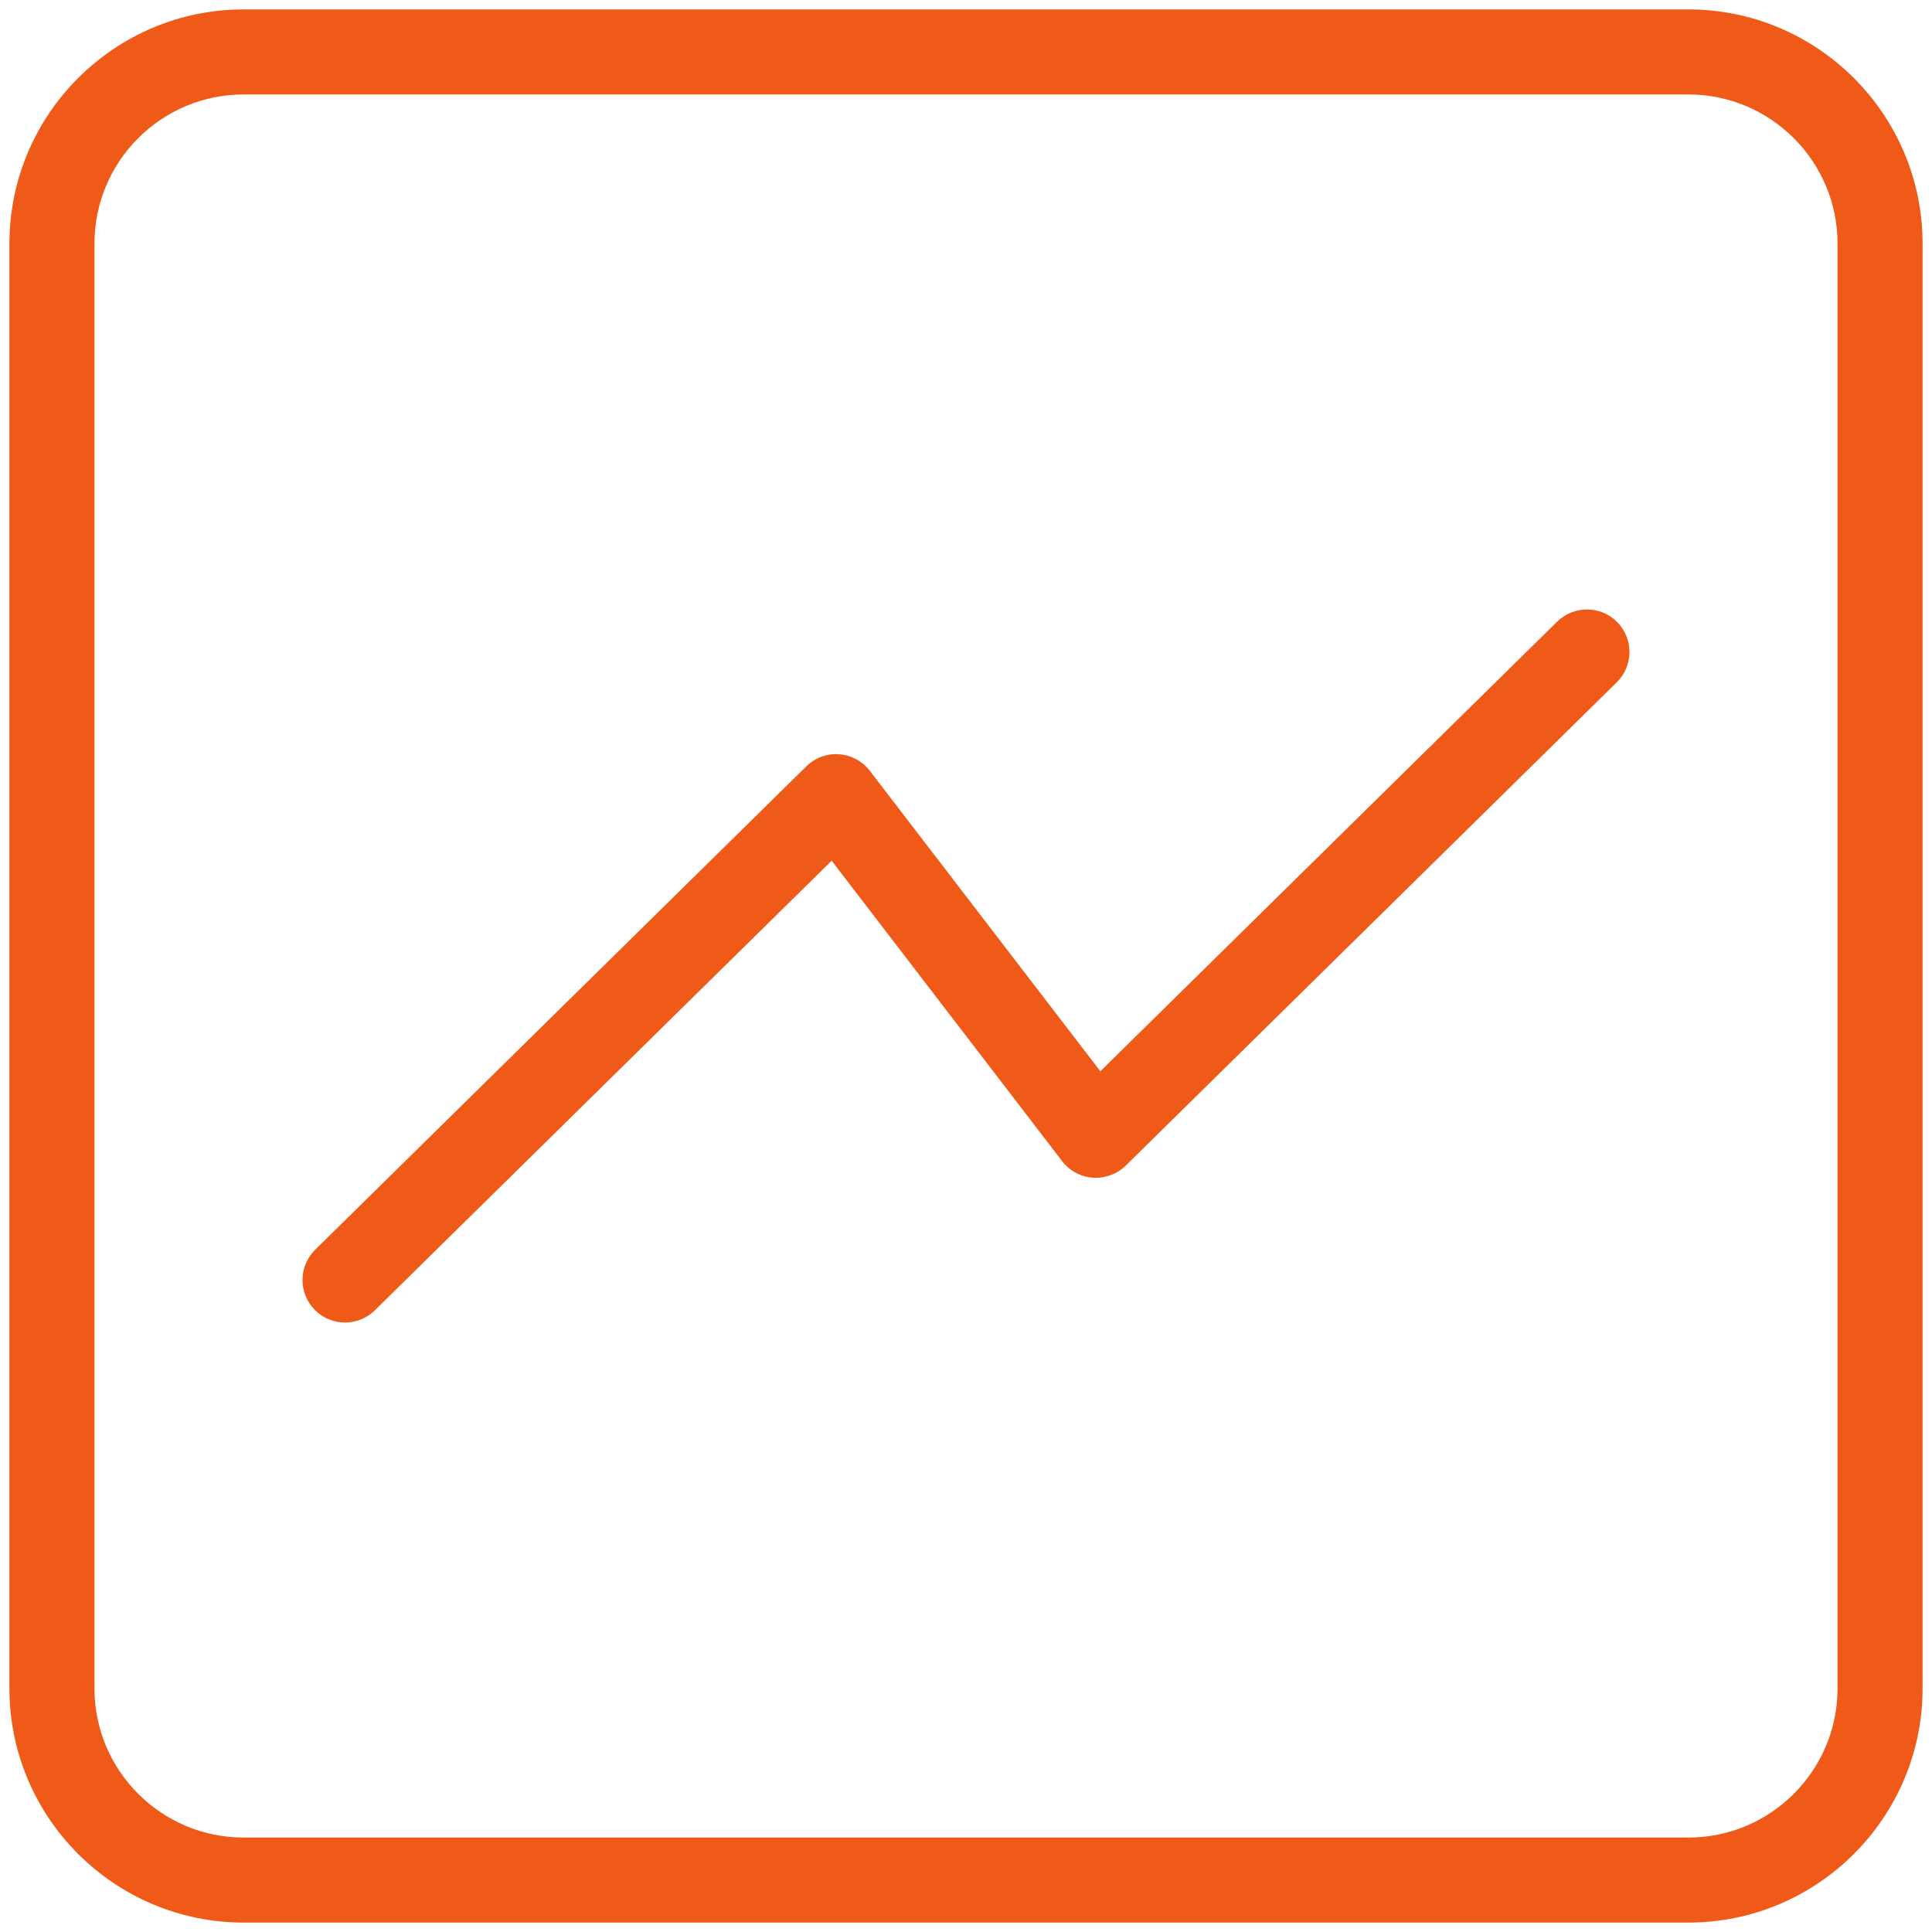 <svg xmlns="http://www.w3.org/2000/svg" xmlns:xlink="http://www.w3.org/1999/xlink" version="1.1" width="256" height="256" viewBox="0 0 256 256" xml:space="preserve">
<desc>Created with Fabric.js 1.7.22</desc>
<defs>
</defs>
<g transform="translate(128 128) scale(1.23 1.23)" style="">
	<g style="stroke: none; stroke-width: 0; stroke-dasharray: none; stroke-linecap: butt; stroke-linejoin: miter; stroke-miterlimit: 10; fill: none; fill-rule: nonzero; opacity: 1;" transform="translate(-103.05 -103.05) scale(2.29 2.29)" >
	<path d="M 78.983 90 H 11.016 C 4.942 90 0 85.058 0 78.983 V 11.016 C 0 4.942 4.942 0 11.016 0 h 67.967 C 85.058 0 90 4.942 90 11.016 v 67.967 C 90 85.058 85.058 90 78.983 90 z M 11.016 4 C 7.147 4 4 7.147 4 11.016 v 67.967 C 4 82.853 7.147 86 11.016 86 h 67.967 C 82.853 86 86 82.853 86 78.983 V 11.016 C 86 7.147 82.853 4 78.983 4 H 11.016 z" style="stroke: none; stroke-width: 1; stroke-dasharray: none; stroke-linecap: butt; stroke-linejoin: miter; stroke-miterlimit: 10; fill: rgb(240,90,24); fill-rule: nonzero; opacity: 1;" transform=" matrix(1 0 0 1 0 0) " stroke-linecap="round" />
	<path d="M 15.788 61.772 c -0.517 0 -1.034 -0.199 -1.425 -0.597 c -0.775 -0.788 -0.765 -2.054 0.022 -2.829 L 37.486 35.61 c 0.409 -0.402 0.966 -0.614 1.542 -0.57 c 0.572 0.04 1.099 0.323 1.448 0.778 L 51.32 49.952 l 21.488 -21.15 c 0.788 -0.774 2.055 -0.765 2.829 0.022 s 0.765 2.053 -0.022 2.828 L 52.514 54.391 c -0.409 0.401 -0.973 0.603 -1.542 0.569 c -0.572 -0.04 -1.1 -0.323 -1.448 -0.777 L 38.68 40.048 L 17.19 61.198 C 16.801 61.581 16.294 61.772 15.788 61.772 z" style="stroke: none; stroke-width: 1; stroke-dasharray: none; stroke-linecap: butt; stroke-linejoin: miter; stroke-miterlimit: 10; fill: rgb(240,90,24); fill-rule: nonzero; opacity: 1;" transform=" matrix(1 0 0 1 0 0) " stroke-linecap="round" />
</g>
</g>
</svg>